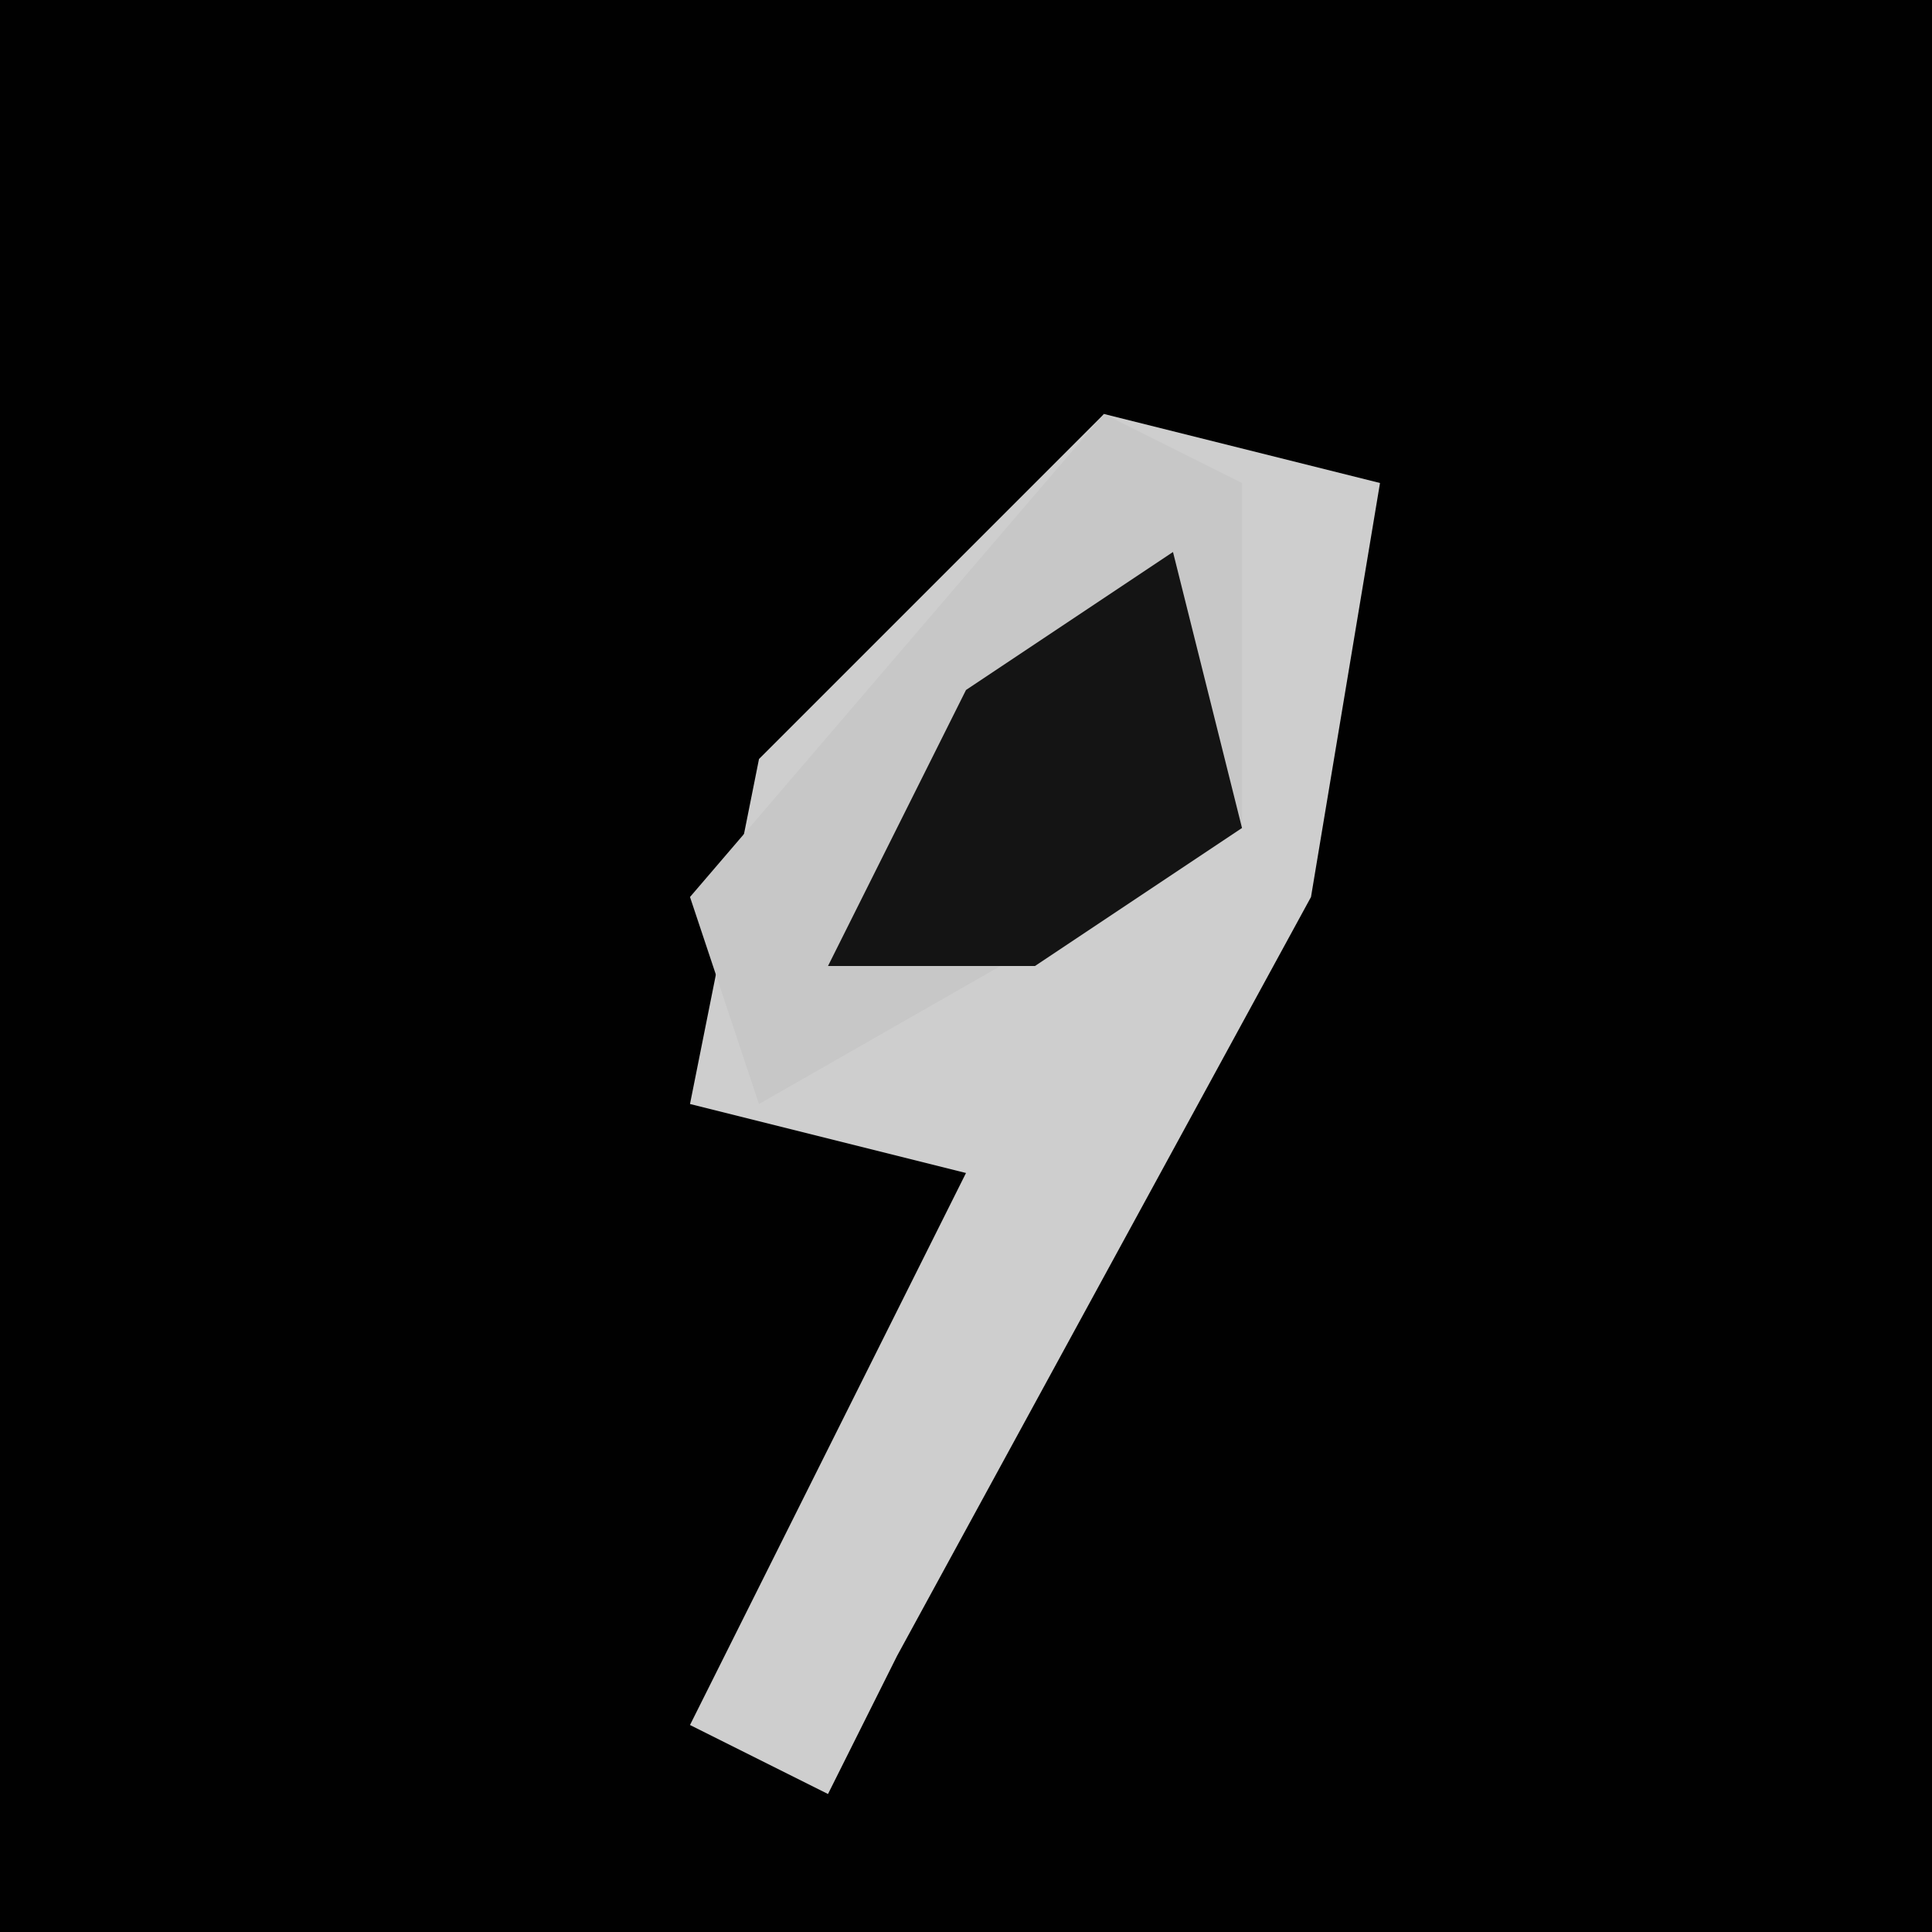<?xml version="1.0" encoding="UTF-8"?>
<svg version="1.1" xmlns="http://www.w3.org/2000/svg" width="28" height="28">
<path d="M0,0 L28,0 L28,28 L0,28 Z " fill="#010101" transform="translate(0,0)"/>
<path d="M0,0 L4,1 L3,7 L-3,18 L-4,20 L-6,19 L-2,11 L-6,10 L-5,5 Z " fill="#CECECE" transform="translate(16,6)"/>
<path d="M0,0 L2,1 L2,6 L-5,10 L-6,7 Z " fill="#C7C7C7" transform="translate(16,6)"/>
<path d="M0,0 L1,4 L-2,6 L-5,6 L-3,2 Z " fill="#141414" transform="translate(17,8)"/>
</svg>
